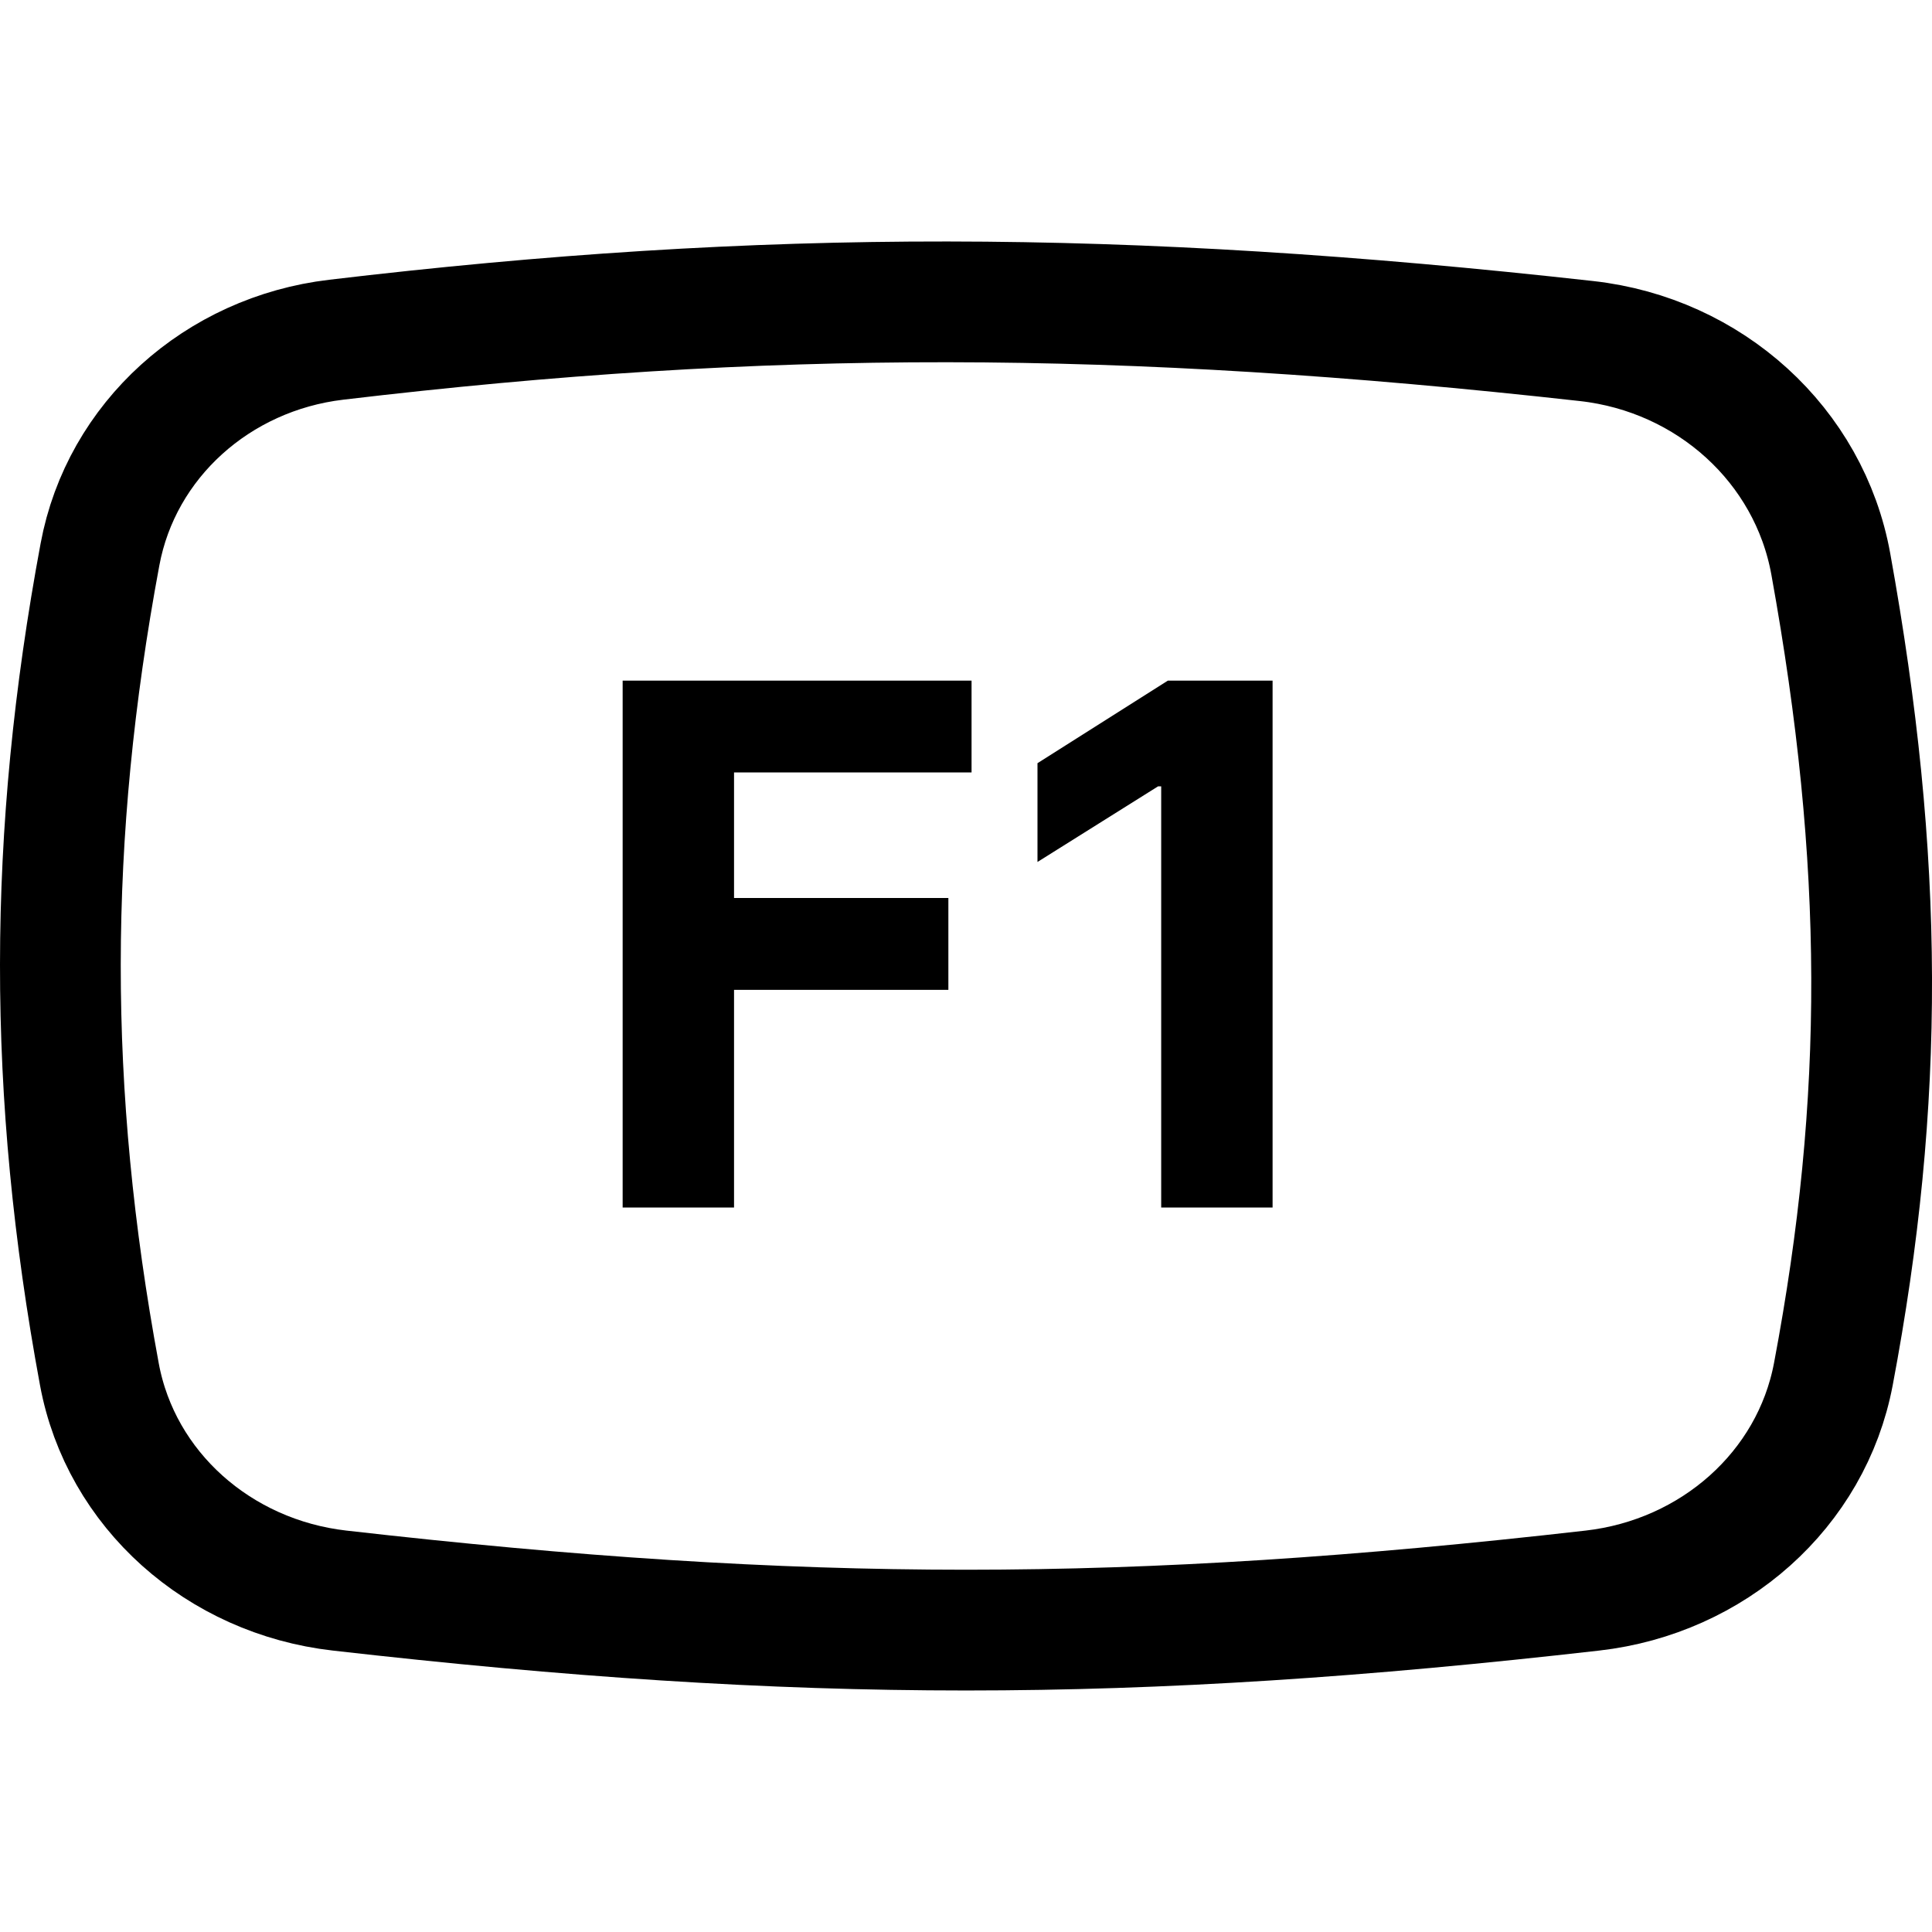 <svg width="32" height="32" viewBox="0 0 32 32" fill="none" xmlns="http://www.w3.org/2000/svg">
<g clip-path="url(#clip0)">
<path d="M1.656 9.183C2.008 7.29 3.601 5.86 5.568 5.627C12.665 4.784 18.572 4.79 26.279 5.649C28.315 5.876 29.968 7.37 30.324 9.343C31.213 14.264 31.224 18.217 30.366 22.761C30.004 24.675 28.376 26.117 26.375 26.345C18.718 27.218 13.282 27.218 5.625 26.345C3.624 26.117 2 24.675 1.646 22.762C0.781 18.09 0.785 13.858 1.656 9.183Z" stroke="black" stroke-width="2"/>
<path d="M10.313 20H12.158V16.395H15.708V14.874H12.158V12.794H16.092V11.273H10.313V20ZM21.078 11.273H19.344L17.184 12.641V14.277L19.182 13.024H19.233V20H21.078V11.273Z" fill="black"/>
</g>
<defs>
<clipPath id="clip0">
<rect width="32" height="32" fill="white"/>
</clipPath>
</defs>
</svg>

